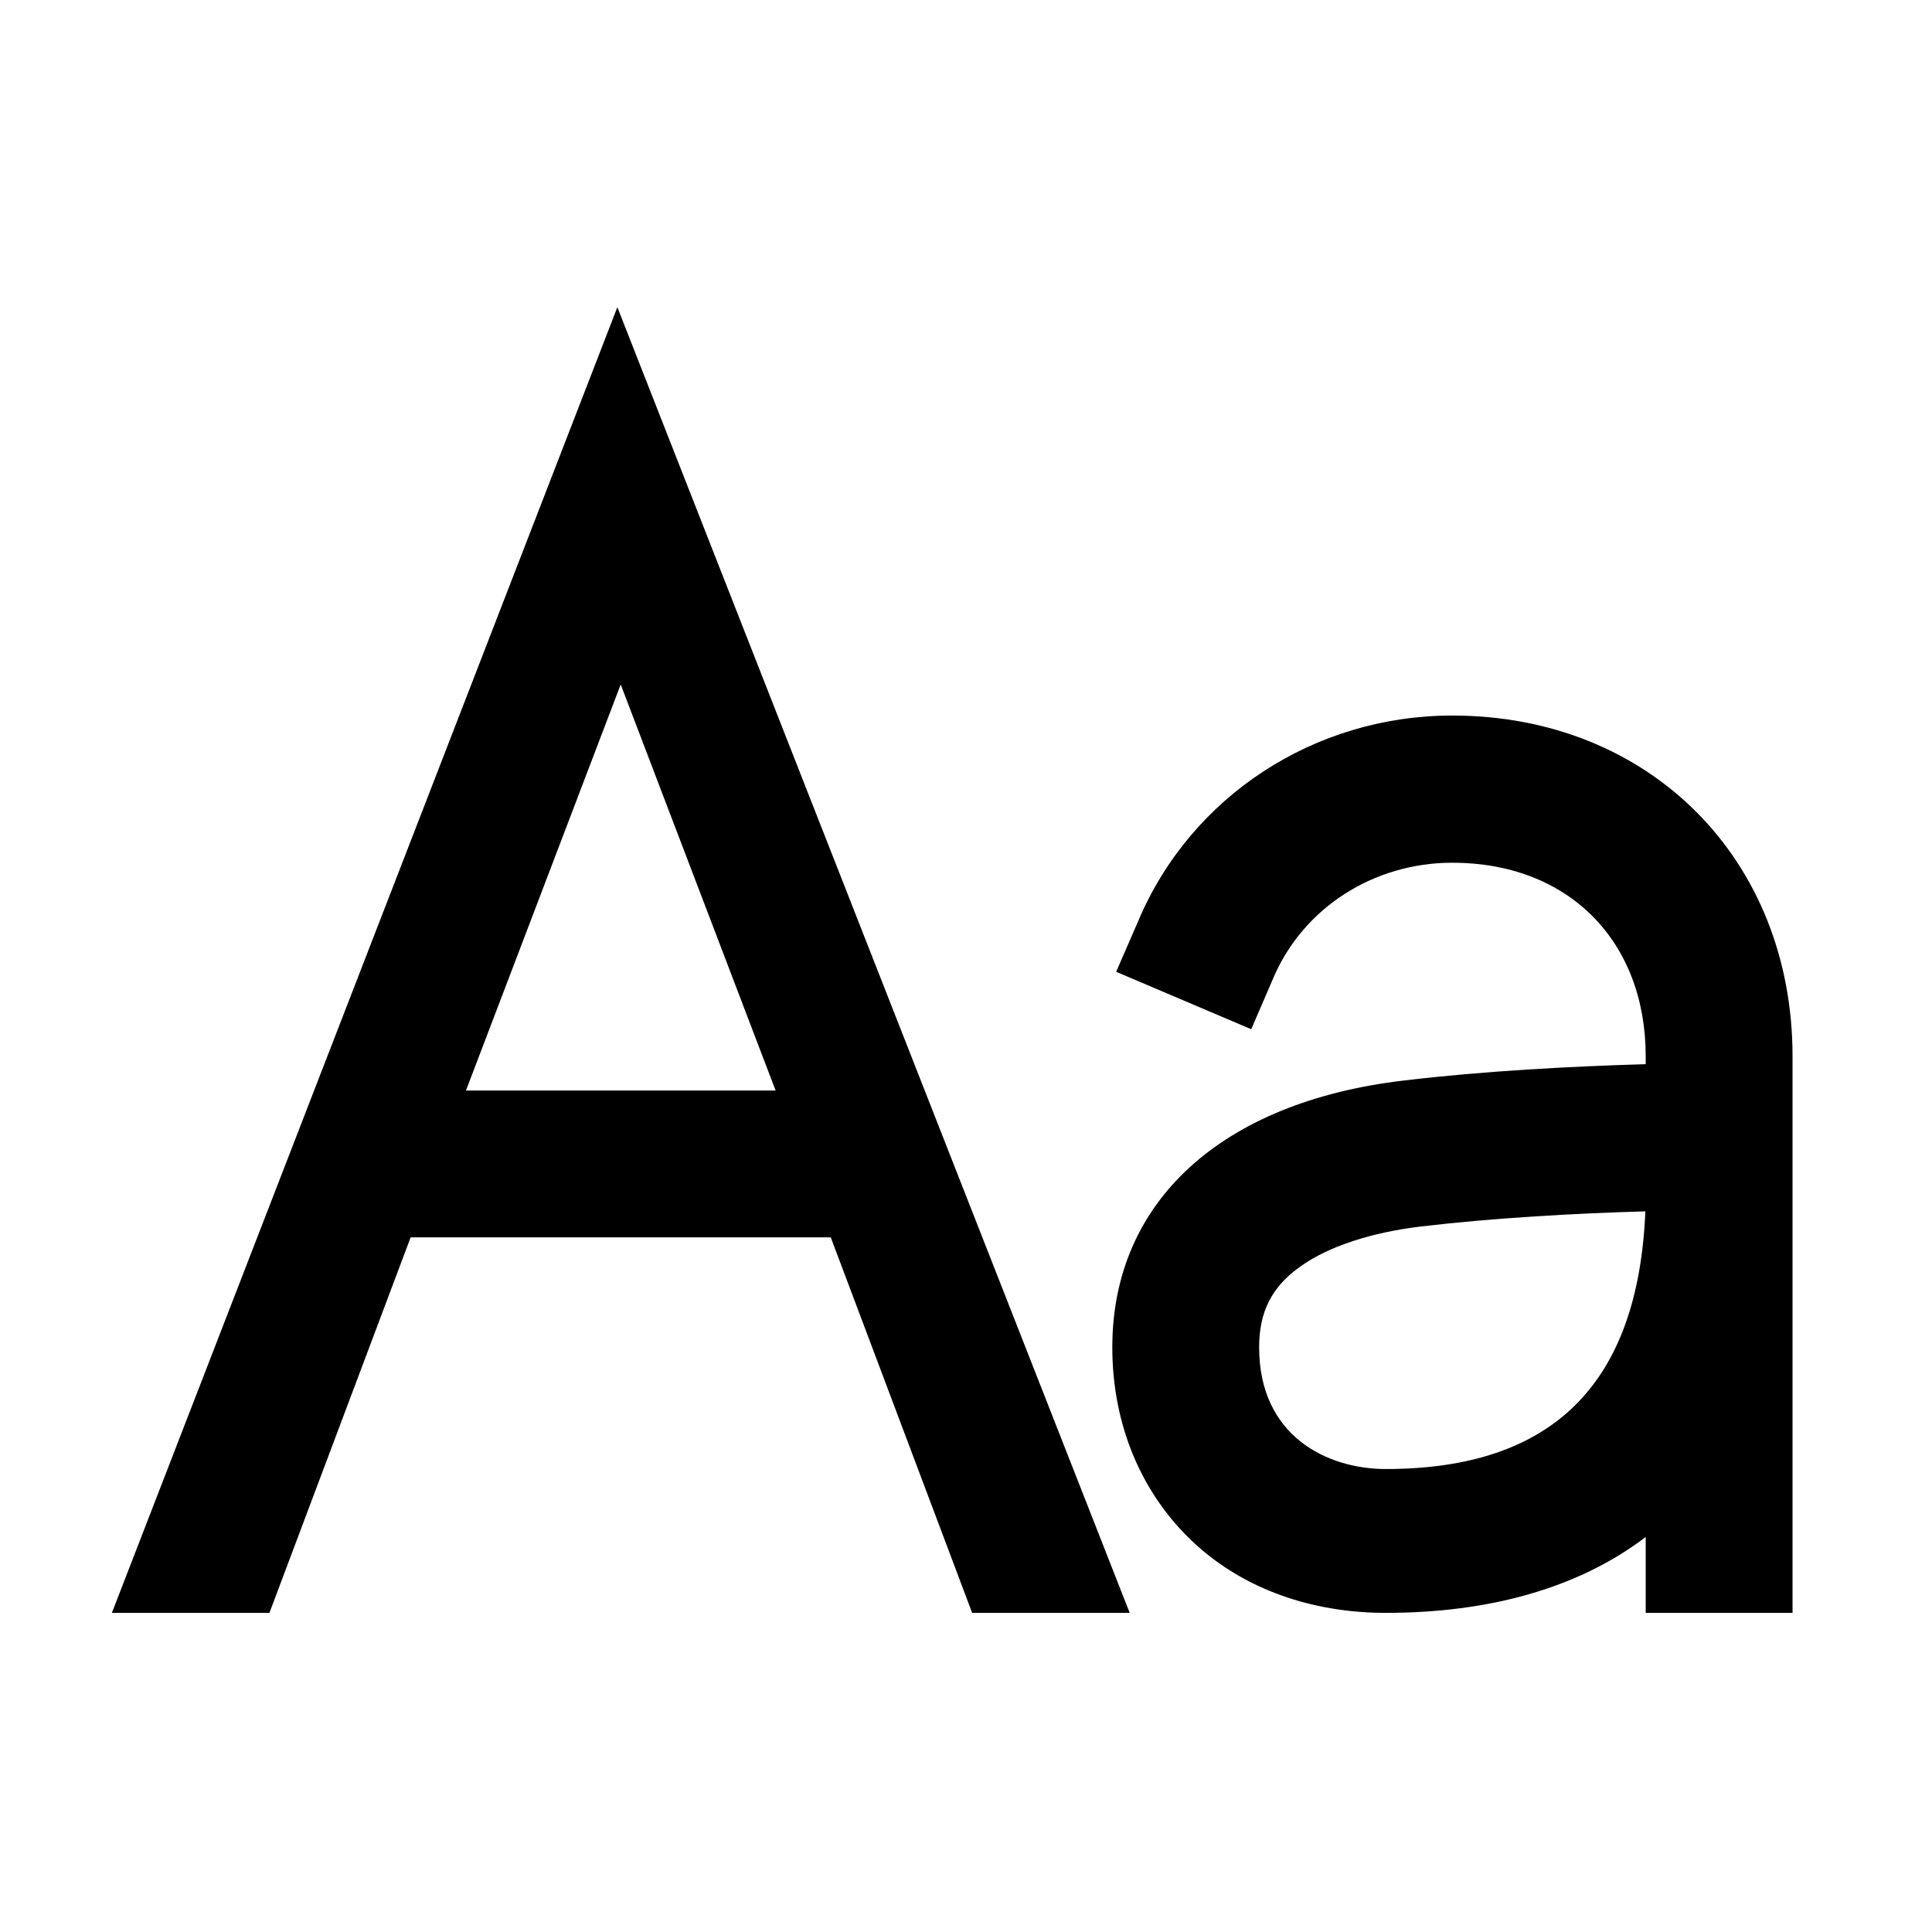<svg width="11" height="11" viewBox="0 0 11 11" fill="none" xmlns="http://www.w3.org/2000/svg">
<g clip-path="url(#clip0_201_13221)">
<path d="M8.269 4.074C7.484 4.074 6.781 4.533 6.481 5.243L6.355 5.533L7.124 5.86L7.249 5.57C7.419 5.17 7.819 4.912 8.269 4.912C8.928 4.912 9.37 5.355 9.37 6.015V6.059C8.949 6.071 8.443 6.098 7.993 6.152C6.954 6.274 6.333 6.842 6.333 7.671C6.333 8.113 6.5 8.51 6.802 8.788C7.085 9.049 7.471 9.183 7.89 9.183C8.478 9.183 8.986 9.043 9.37 8.751V9.183H10.206V6.015C10.206 4.891 9.391 4.074 8.269 4.074ZM7.89 8.364C7.557 8.364 7.169 8.177 7.169 7.671C7.169 7.468 7.241 7.326 7.405 7.21C7.563 7.097 7.807 7.017 8.091 6.983C8.506 6.934 8.973 6.908 9.368 6.897C9.327 7.878 8.842 8.364 7.89 8.364Z" fill="black"/>
<path d="M2.338 7.045H4.73L5.535 9.183H6.432L3.515 1.749L0.637 9.183H1.534L2.338 7.045ZM3.534 3.897L4.416 6.209H2.653L3.534 3.897Z" fill="black"/>
</g>
<defs>
<clipPath id="clip0_201_13221">
<rect width="9.759" height="9.759" fill="white" transform="translate(0.561 0.834)"/>
</clipPath>
</defs>
</svg>
